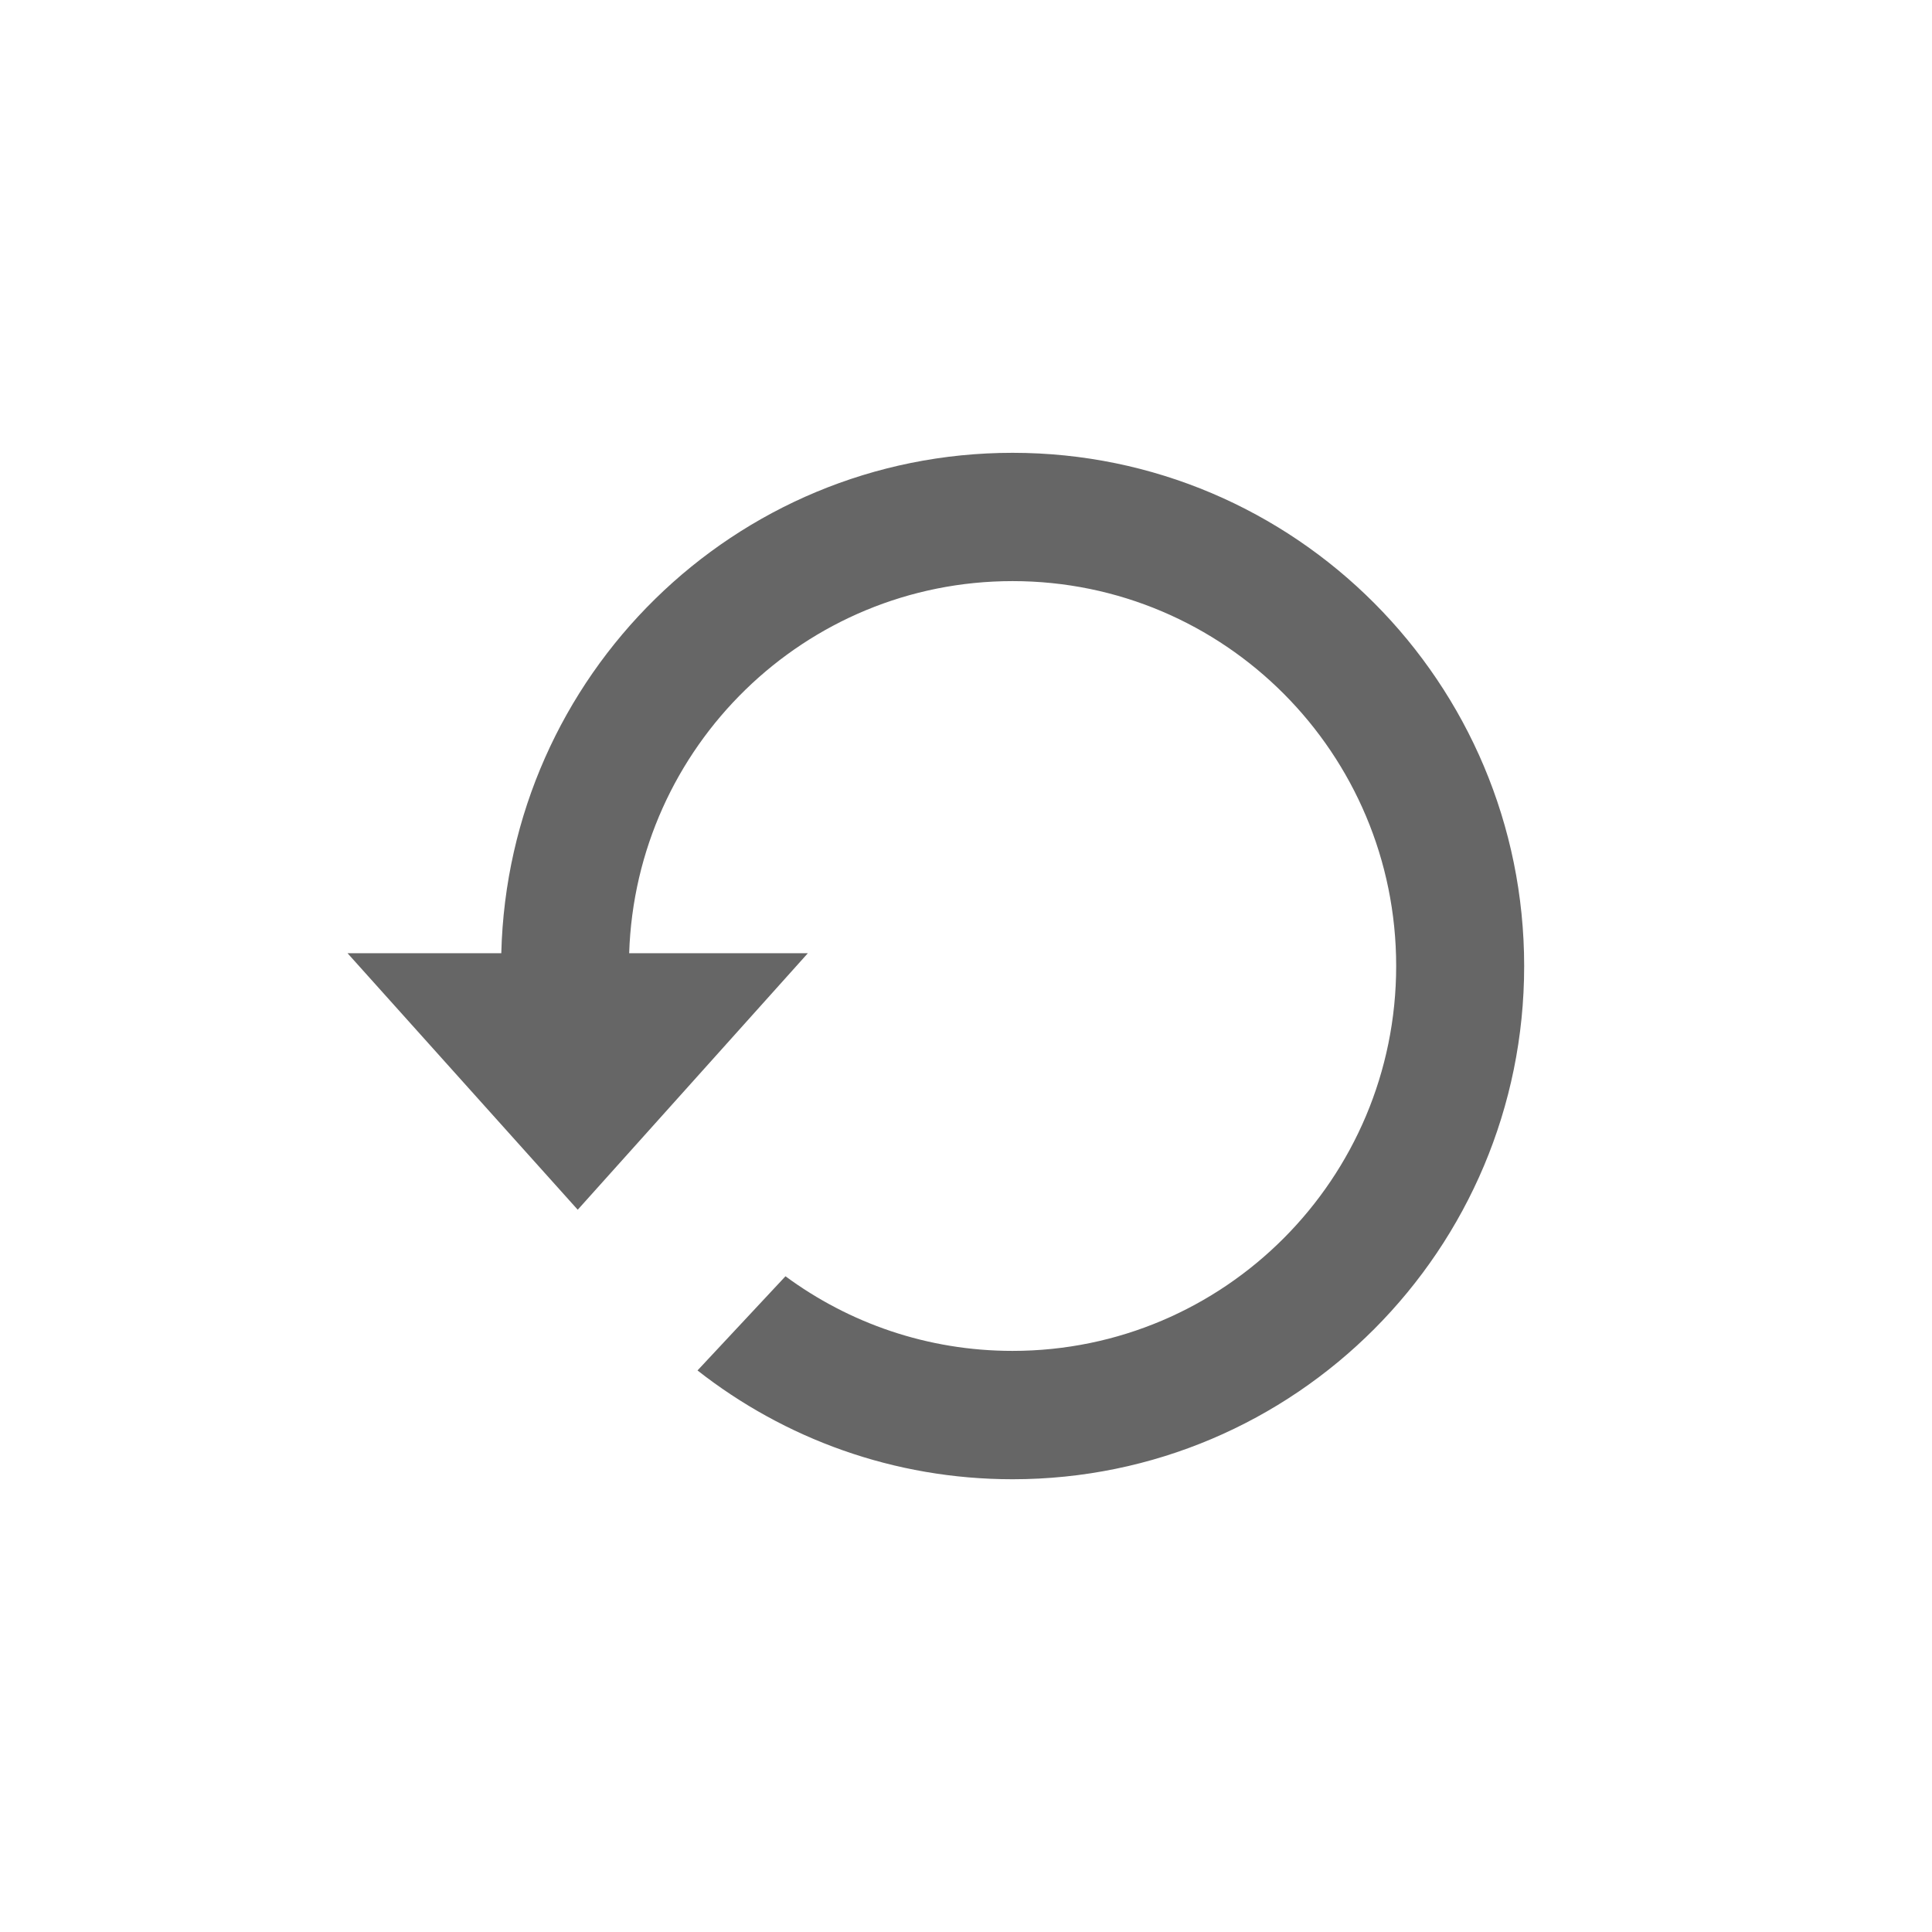 <?xml version="1.0" encoding="utf-8"?>
<!-- Generator: Adobe Illustrator 14.0.0, SVG Export Plug-In . SVG Version: 6.00 Build 43363)  -->
<!DOCTYPE svg PUBLIC "-//W3C//DTD SVG 1.1//EN" "http://www.w3.org/Graphics/SVG/1.1/DTD/svg11.dtd">
<svg version="1.1" id="Ebene_1" xmlns="http://www.w3.org/2000/svg" xmlns:xlink="http://www.w3.org/1999/xlink" x="0px" y="0px"
	 width="32px" height="32px" viewBox="0 0 32 32" enable-background="new 0 0 32 32" xml:space="preserve">
<path fill="#666666" d="M16.771,7.5c-4.608,0-8.354,3.691-8.468,8.288H5.756l3.813,4.249l3.812-4.249h-2.96
	c0.111-3.423,2.911-6.163,6.35-6.163c3.51,0,6.354,2.854,6.354,6.375c0,3.521-2.845,6.375-6.354,6.375
	c-1.408,0-2.707-0.459-3.761-1.236l-1.457,1.56c1.438,1.128,3.25,1.802,5.218,1.802c4.68,0,8.474-3.805,8.474-8.5
	C25.244,11.306,21.45,7.5,16.771,7.5"/>
</svg>

